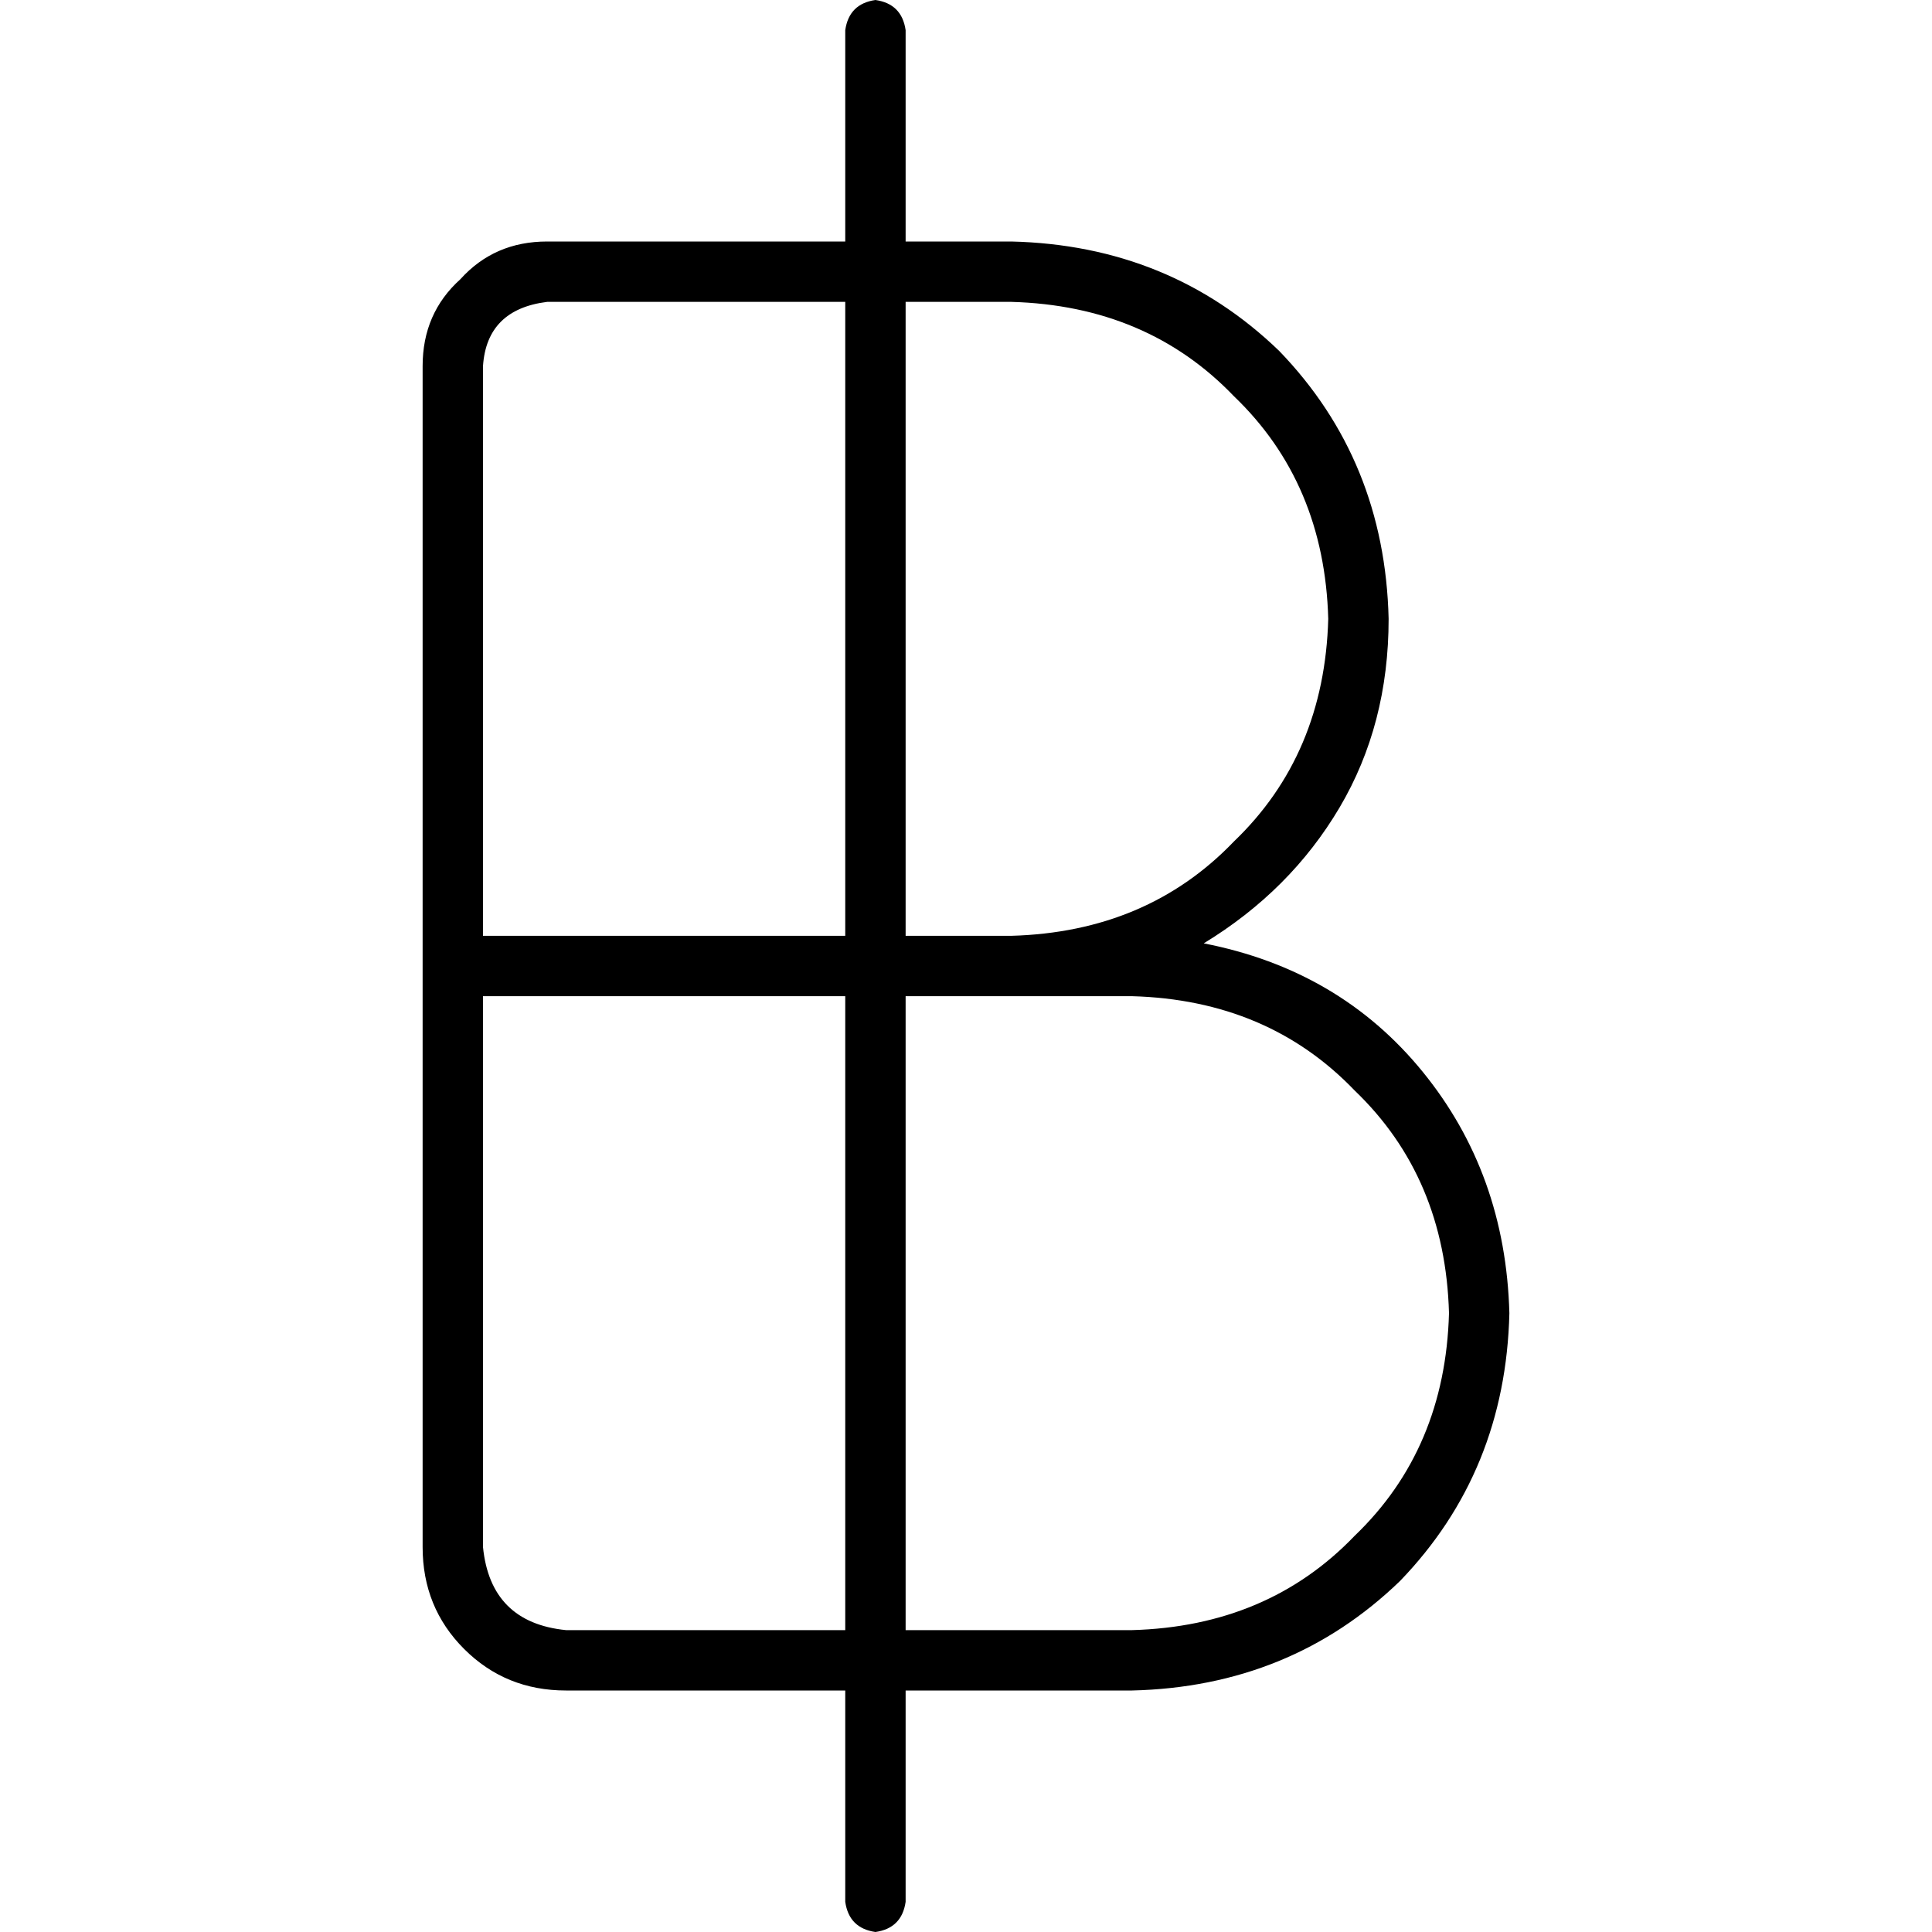 <svg xmlns="http://www.w3.org/2000/svg" viewBox="0 0 512 512">
  <path d="M 232 0 Q 225 1 224 8 L 224 64 L 224 64 L 145 64 L 145 64 Q 131 64 122 74 Q 112 83 112 97 L 112 248 L 112 248 L 112 264 L 112 264 L 112 410 L 112 410 Q 112 426 123 437 Q 134 448 150 448 L 224 448 L 224 448 L 224 504 L 224 504 Q 225 511 232 512 Q 239 511 240 504 L 240 448 L 240 448 L 300 448 L 300 448 Q 342 447 371 419 Q 399 390 400 348 Q 399 311 377 284 Q 355 257 319 250 Q 342 236 355 214 Q 368 192 368 164 Q 367 122 339 93 Q 310 65 268 64 L 240 64 L 240 64 L 240 8 L 240 8 Q 239 1 232 0 L 232 0 Z M 224 80 L 224 248 L 224 80 L 224 248 L 128 248 L 128 248 L 128 97 L 128 97 Q 129 82 145 80 L 224 80 L 224 80 Z M 240 248 L 240 80 L 240 248 L 240 80 L 268 80 L 268 80 Q 304 81 327 105 Q 351 128 352 164 Q 351 200 327 223 Q 304 247 268 248 L 240 248 L 240 248 Z M 224 264 L 224 432 L 224 264 L 224 432 L 150 432 L 150 432 Q 130 430 128 410 L 128 264 L 128 264 L 224 264 L 224 264 Z M 240 432 L 240 264 L 240 432 L 240 264 L 268 264 L 300 264 Q 336 265 359 289 Q 383 312 384 348 Q 383 384 359 407 Q 336 431 300 432 L 240 432 L 240 432 Z" />
</svg>